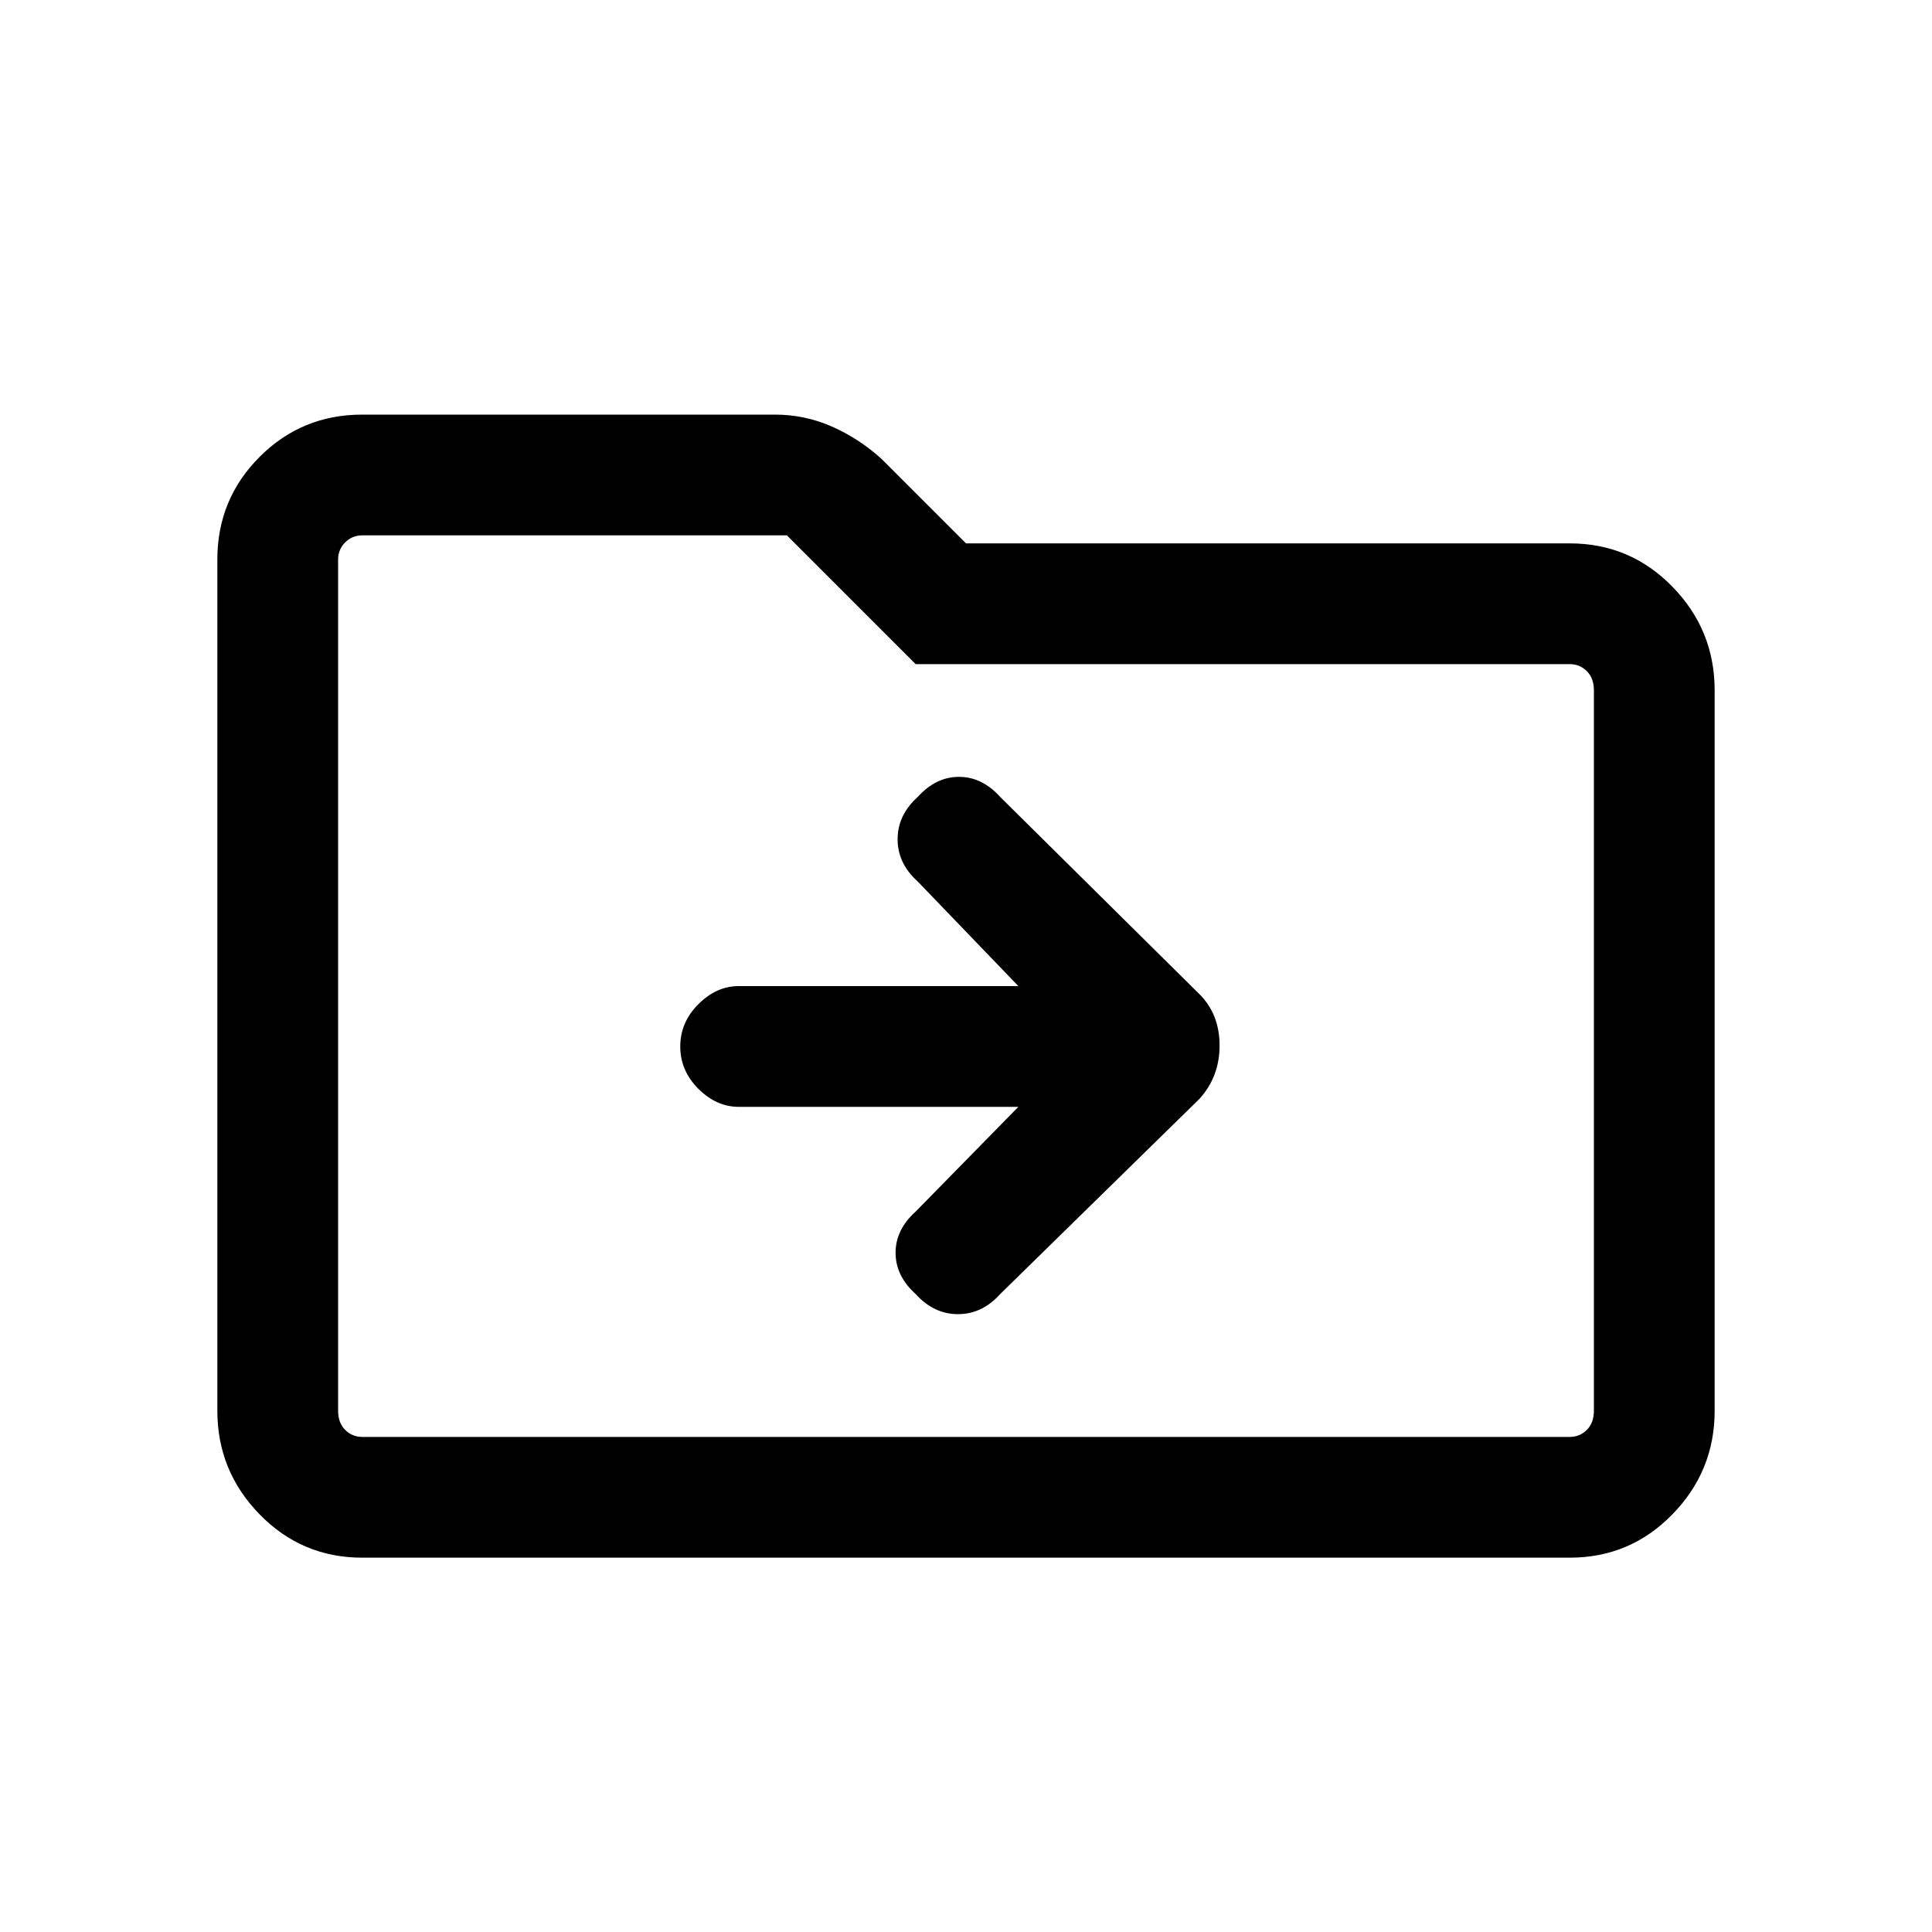 <svg xmlns="http://www.w3.org/2000/svg" height="20" width="20"><path d="M10.542 11.458 9.479 12.542Q9.271 12.729 9.271 12.969Q9.271 13.208 9.479 13.396Q9.667 13.604 9.917 13.604Q10.167 13.604 10.354 13.396L12.417 11.375Q12.625 11.146 12.625 10.823Q12.625 10.5 12.417 10.292L10.354 8.25Q10.167 8.042 9.927 8.042Q9.688 8.042 9.5 8.25Q9.292 8.438 9.292 8.688Q9.292 8.938 9.5 9.125L10.542 10.208H7.646Q7.417 10.208 7.229 10.396Q7.042 10.583 7.042 10.833Q7.042 11.083 7.229 11.271Q7.417 11.458 7.646 11.458ZM3.75 16.125Q3.125 16.125 2.688 15.677Q2.25 15.229 2.25 14.604V5.792Q2.25 5.167 2.688 4.729Q3.125 4.292 3.75 4.292H8.021Q8.333 4.292 8.615 4.417Q8.896 4.542 9.125 4.75L10 5.625H16.25Q16.875 5.625 17.312 6.073Q17.75 6.521 17.75 7.146V14.604Q17.75 15.229 17.312 15.677Q16.875 16.125 16.25 16.125ZM3.5 5.792V14.604Q3.5 14.729 3.573 14.802Q3.646 14.875 3.75 14.875H16.25Q16.354 14.875 16.427 14.802Q16.5 14.729 16.5 14.604V7.146Q16.5 7.021 16.427 6.948Q16.354 6.875 16.25 6.875H9.479L8.146 5.542H3.75Q3.646 5.542 3.573 5.615Q3.5 5.688 3.5 5.792ZM3.5 5.792Q3.5 5.688 3.5 5.615Q3.5 5.542 3.5 5.542V6.875Q3.5 6.875 3.5 6.948Q3.5 7.021 3.5 7.146V14.604Q3.5 14.729 3.5 14.802Q3.5 14.875 3.5 14.875Q3.5 14.875 3.5 14.802Q3.5 14.729 3.5 14.604Z"/></svg>